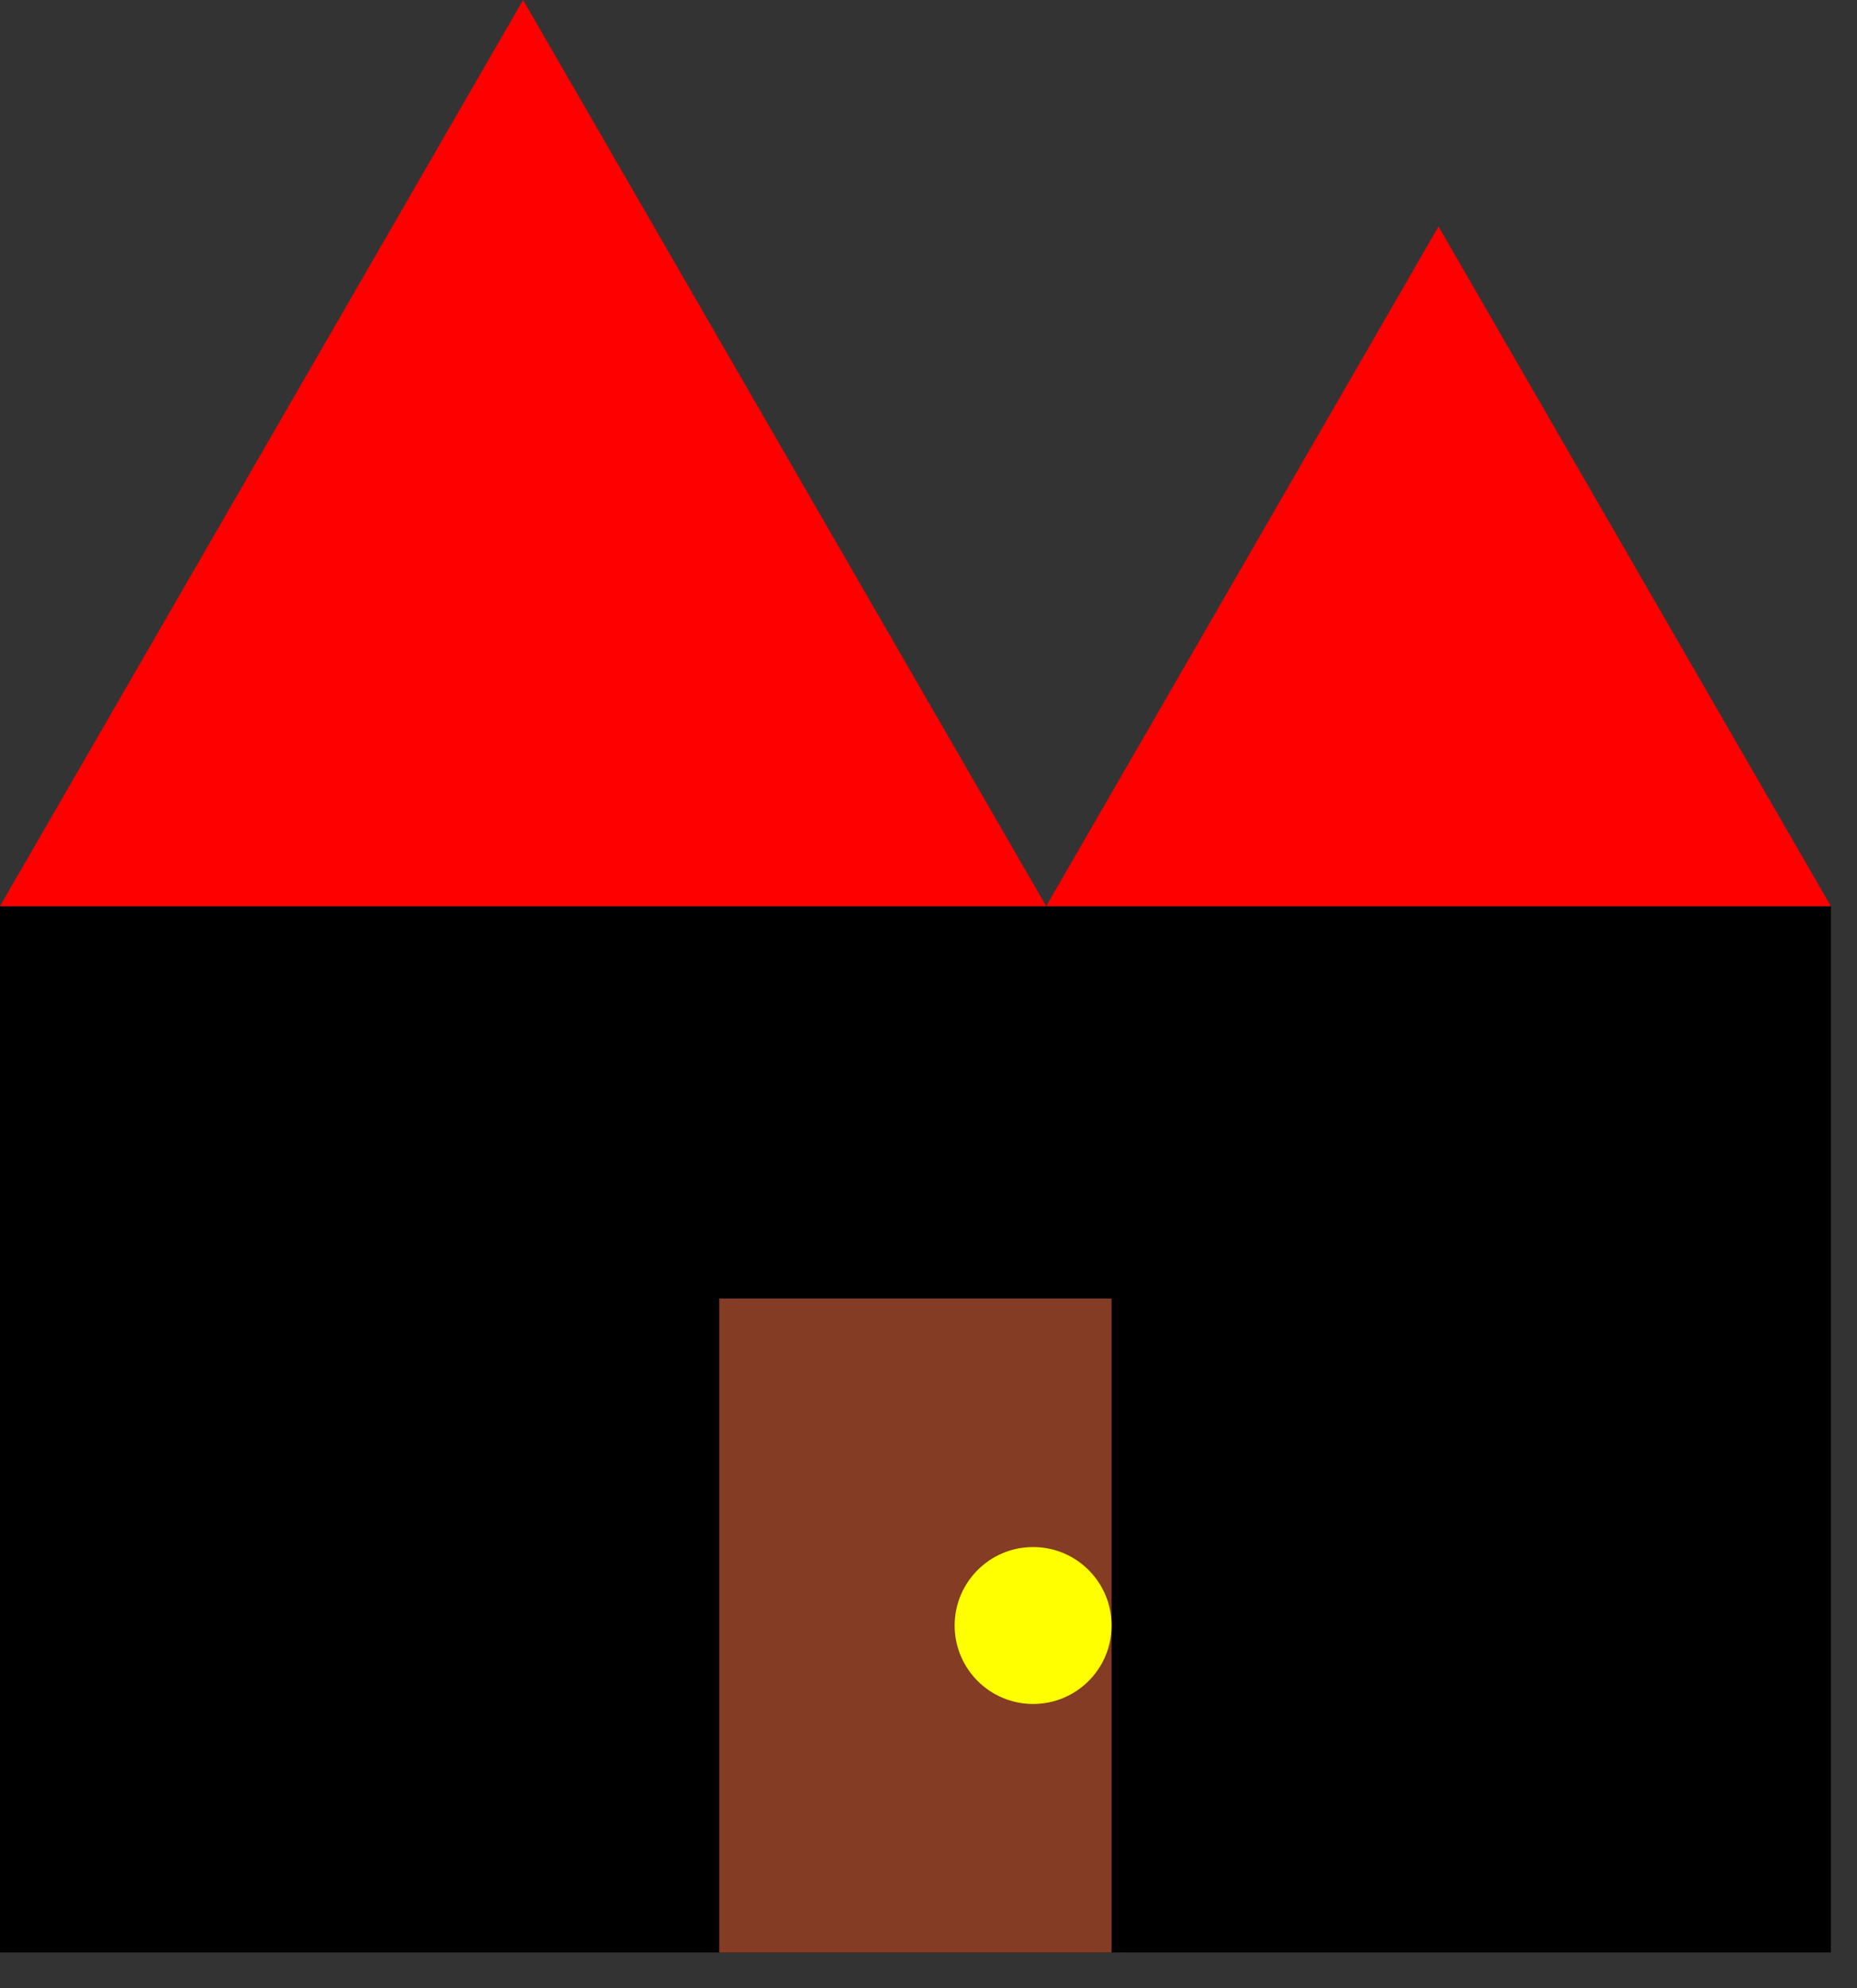 <?xml version="1.0" encoding="UTF-8"?>
<svg xmlns="http://www.w3.org/2000/svg" xmlns:xlink="http://www.w3.org/1999/xlink" width="71pt" height="76pt" viewBox="0 0 71 76" version="1.1">
<rect x="0" y="0" width="71" height="76" fill="#333333" stroke="none"/>
<g id="surface21515">
<path style=" stroke:none;fill-rule:nonzero;fill:rgb(0%,0%,0%);fill-opacity:1;" d="M 0 34.641 L 70 34.641 L 70 74.641 L 0 74.641 Z M 0 34.641 "/>
<path style=" stroke:none;fill-rule:nonzero;fill:rgb(100%,0%,0%);fill-opacity:1;" d="M 40 34.641 L 70 34.641 L 55 8.66 Z M 40 34.641 "/>
<path style=" stroke:none;fill-rule:nonzero;fill:rgb(100%,0%,0%);fill-opacity:1;" d="M 0 34.641 L 40 34.641 L 20 0 Z M 0 34.641 "/>
<path style=" stroke:none;fill-rule:nonzero;fill:rgb(51.765%,23.529%,14.118%);fill-opacity:1;" d="M 27.5 49.641 L 42.5 49.641 L 42.5 74.641 L 27.5 74.641 Z M 27.5 49.641 "/>
<path style=" stroke:none;fill-rule:evenodd;fill:rgb(100%,100%,0%);fill-opacity:1;" d="M 42.5 62.141 C 42.5 63.797 41.156 65.141 39.5 65.141 C 37.844 65.141 36.5 63.797 36.5 62.141 C 36.5 60.484 37.844 59.141 39.5 59.141 C 41.156 59.141 42.5 60.484 42.5 62.141 Z M 42.5 62.141 "/>
</g>
</svg>
